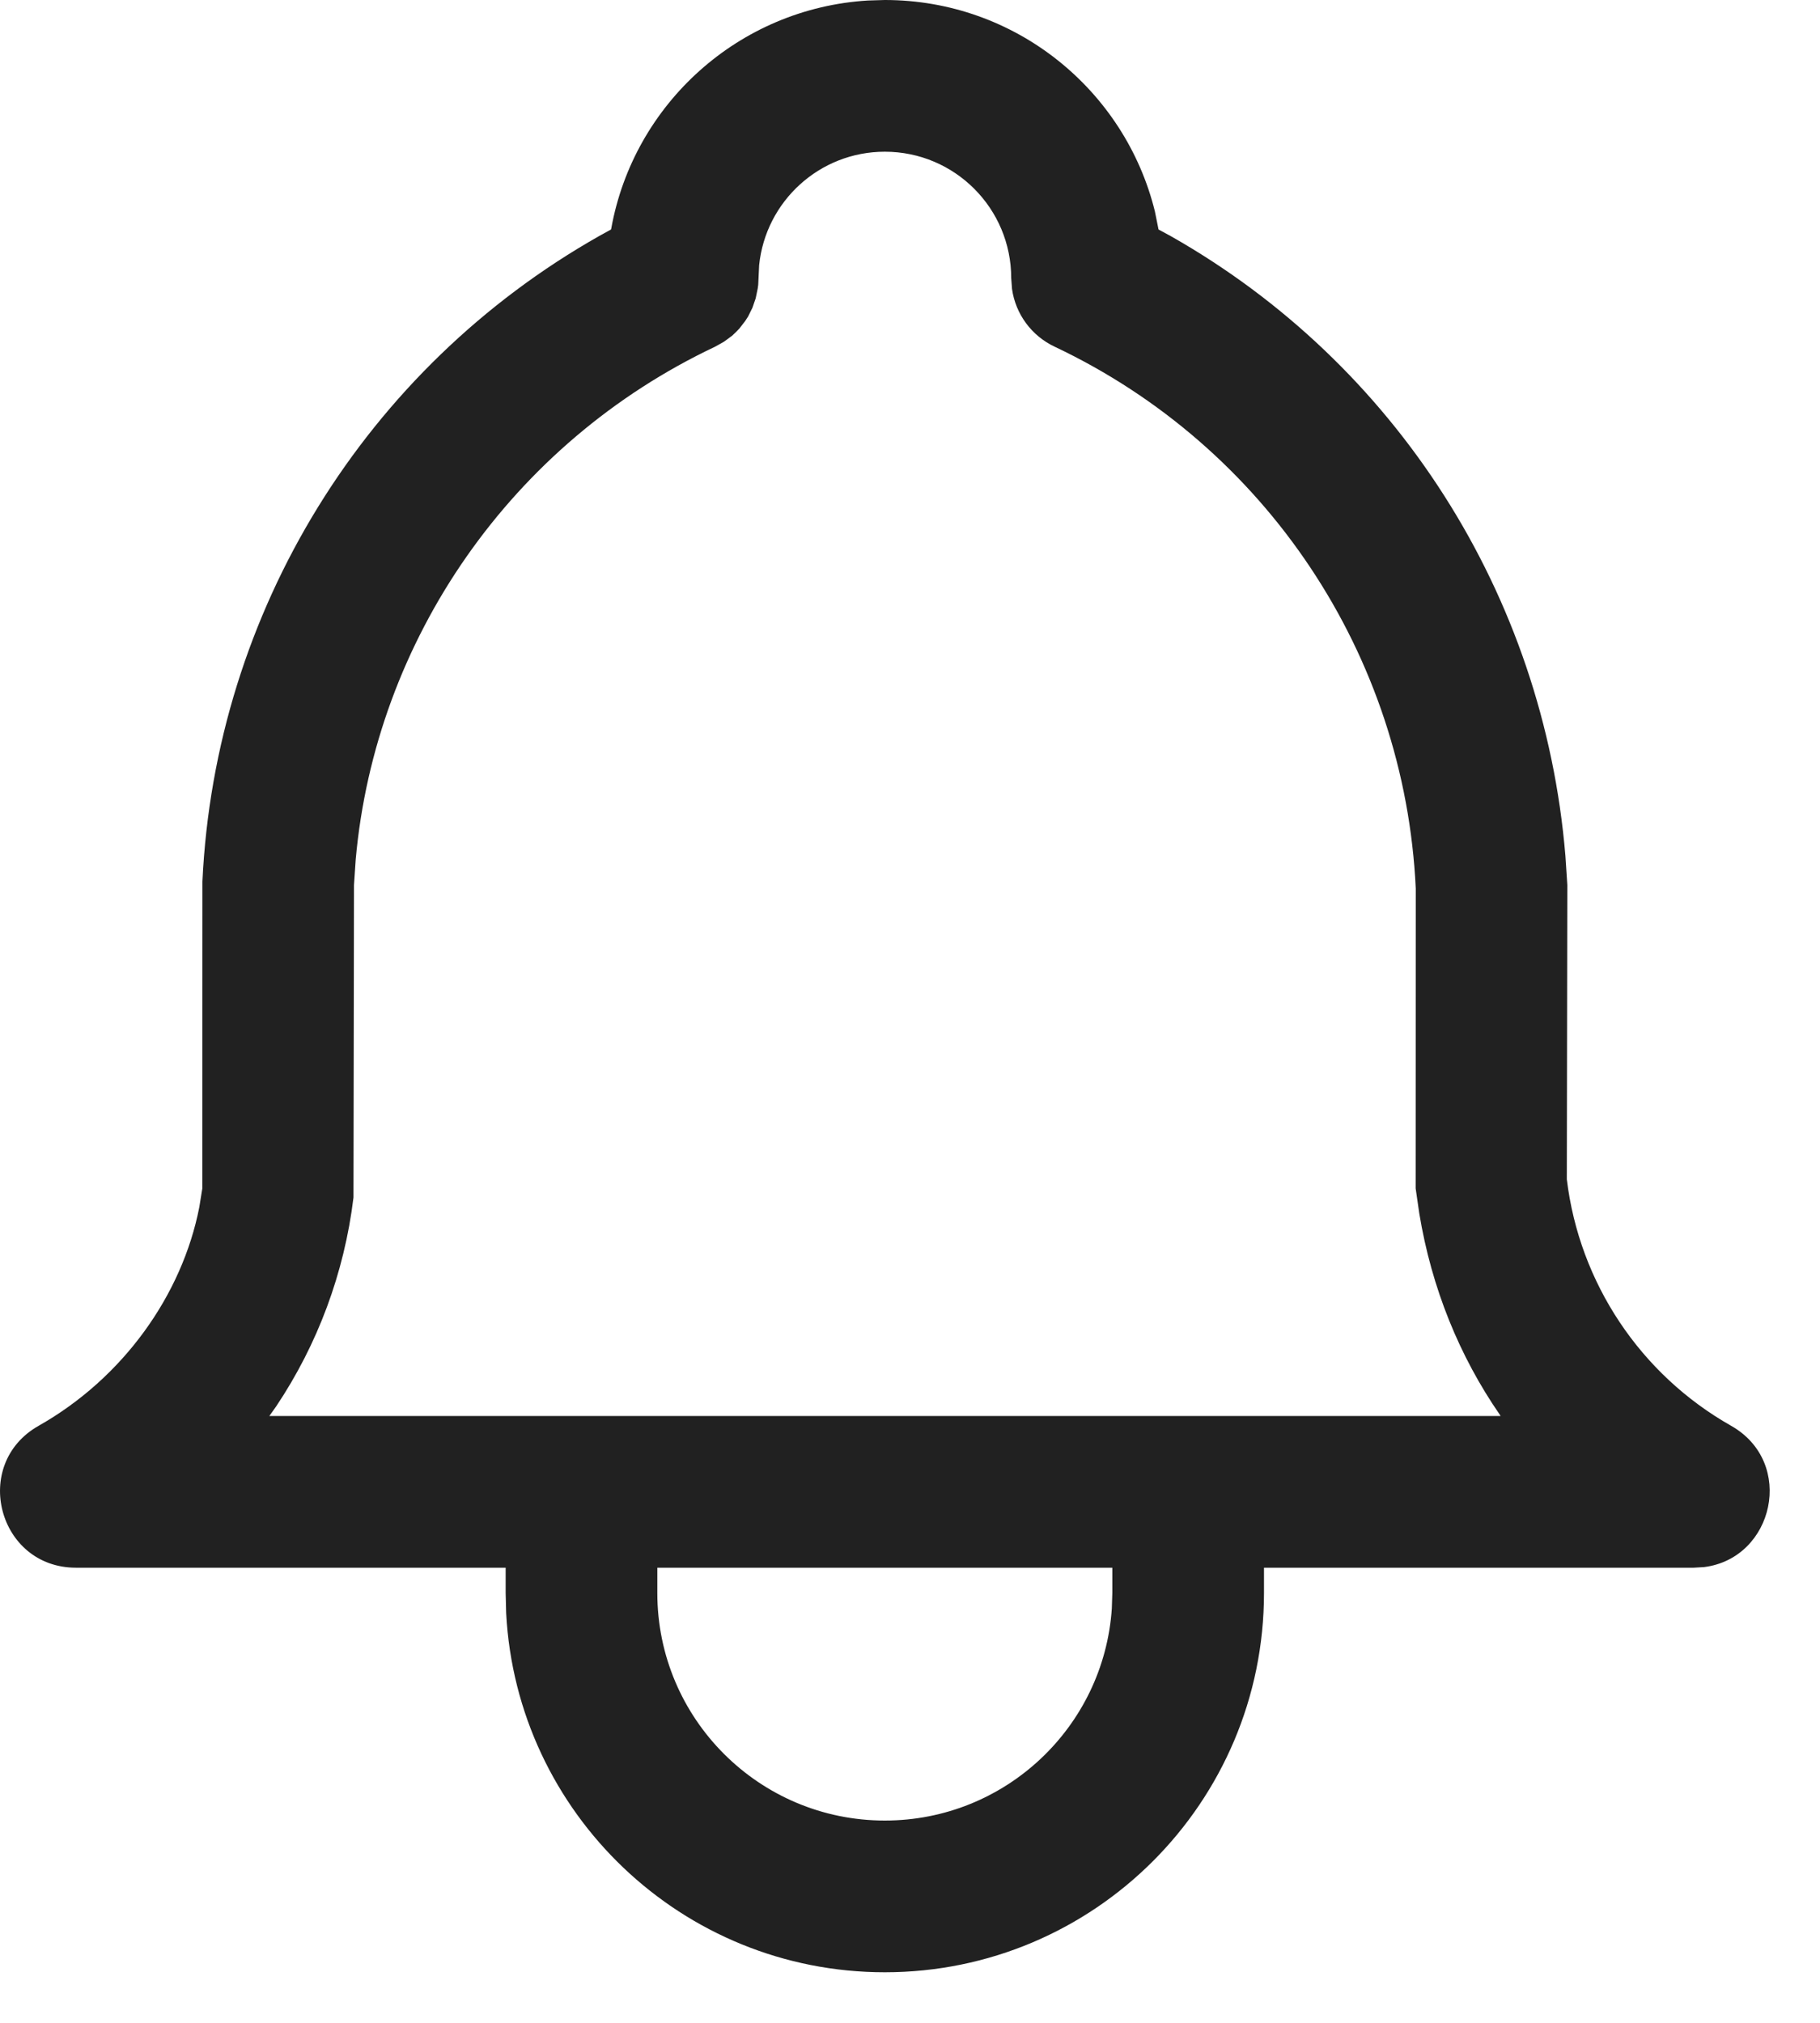 <svg width="18" height="20" viewBox="0 0 18 20" fill="none" xmlns="http://www.w3.org/2000/svg">
<path fill-rule="evenodd" clip-rule="evenodd" d="M8.751 0C10.043 0 11.126 0.89 11.422 2.09L11.458 2.269L11.578 2.334C13.801 3.593 15.267 5.875 15.482 8.461L15.501 8.75L15.496 11.66C15.62 12.684 16.223 13.589 17.121 14.097C17.761 14.46 17.544 15.408 16.853 15.494L16.751 15.5H12.501V15.75C12.501 17.821 10.822 19.5 8.751 19.5C6.747 19.5 5.11 17.928 5.006 15.949L5.001 15.75V15.5H0.751C-0.019 15.5 -0.289 14.477 0.382 14.097C1.22 13.623 1.801 12.803 1.971 11.936L2.001 11.75L2.002 8.715C2.127 6.043 3.62 3.639 5.925 2.334L6.043 2.269L6.046 2.256C6.269 1.026 7.309 0.082 8.584 0.005L8.751 0ZM6.501 15.5V15.75C6.501 16.993 7.509 18 8.751 18C9.942 18 10.917 17.075 10.996 15.904L11.001 15.75V15.5H6.501ZM11.751 14H5.751H2.664L2.732 13.904C3.14 13.294 3.405 12.589 3.496 11.84L3.501 8.75L3.518 8.498C3.712 6.325 5.06 4.379 7.072 3.428L7.161 3.378L7.241 3.319L7.282 3.28L7.311 3.25L7.37 3.174L7.399 3.129L7.442 3.042L7.474 2.949L7.494 2.852L7.499 2.815L7.508 2.622C7.572 1.992 8.104 1.5 8.751 1.5C9.442 1.5 10.001 2.06 10.001 2.75L10.009 2.857C10.044 3.104 10.201 3.32 10.431 3.428C12.52 4.416 13.894 6.476 14.002 8.785L14.001 11.75L14.037 11.998C14.159 12.737 14.435 13.412 14.835 13.99L14.841 14H11.751Z" fill="#212121"/>
</svg>
